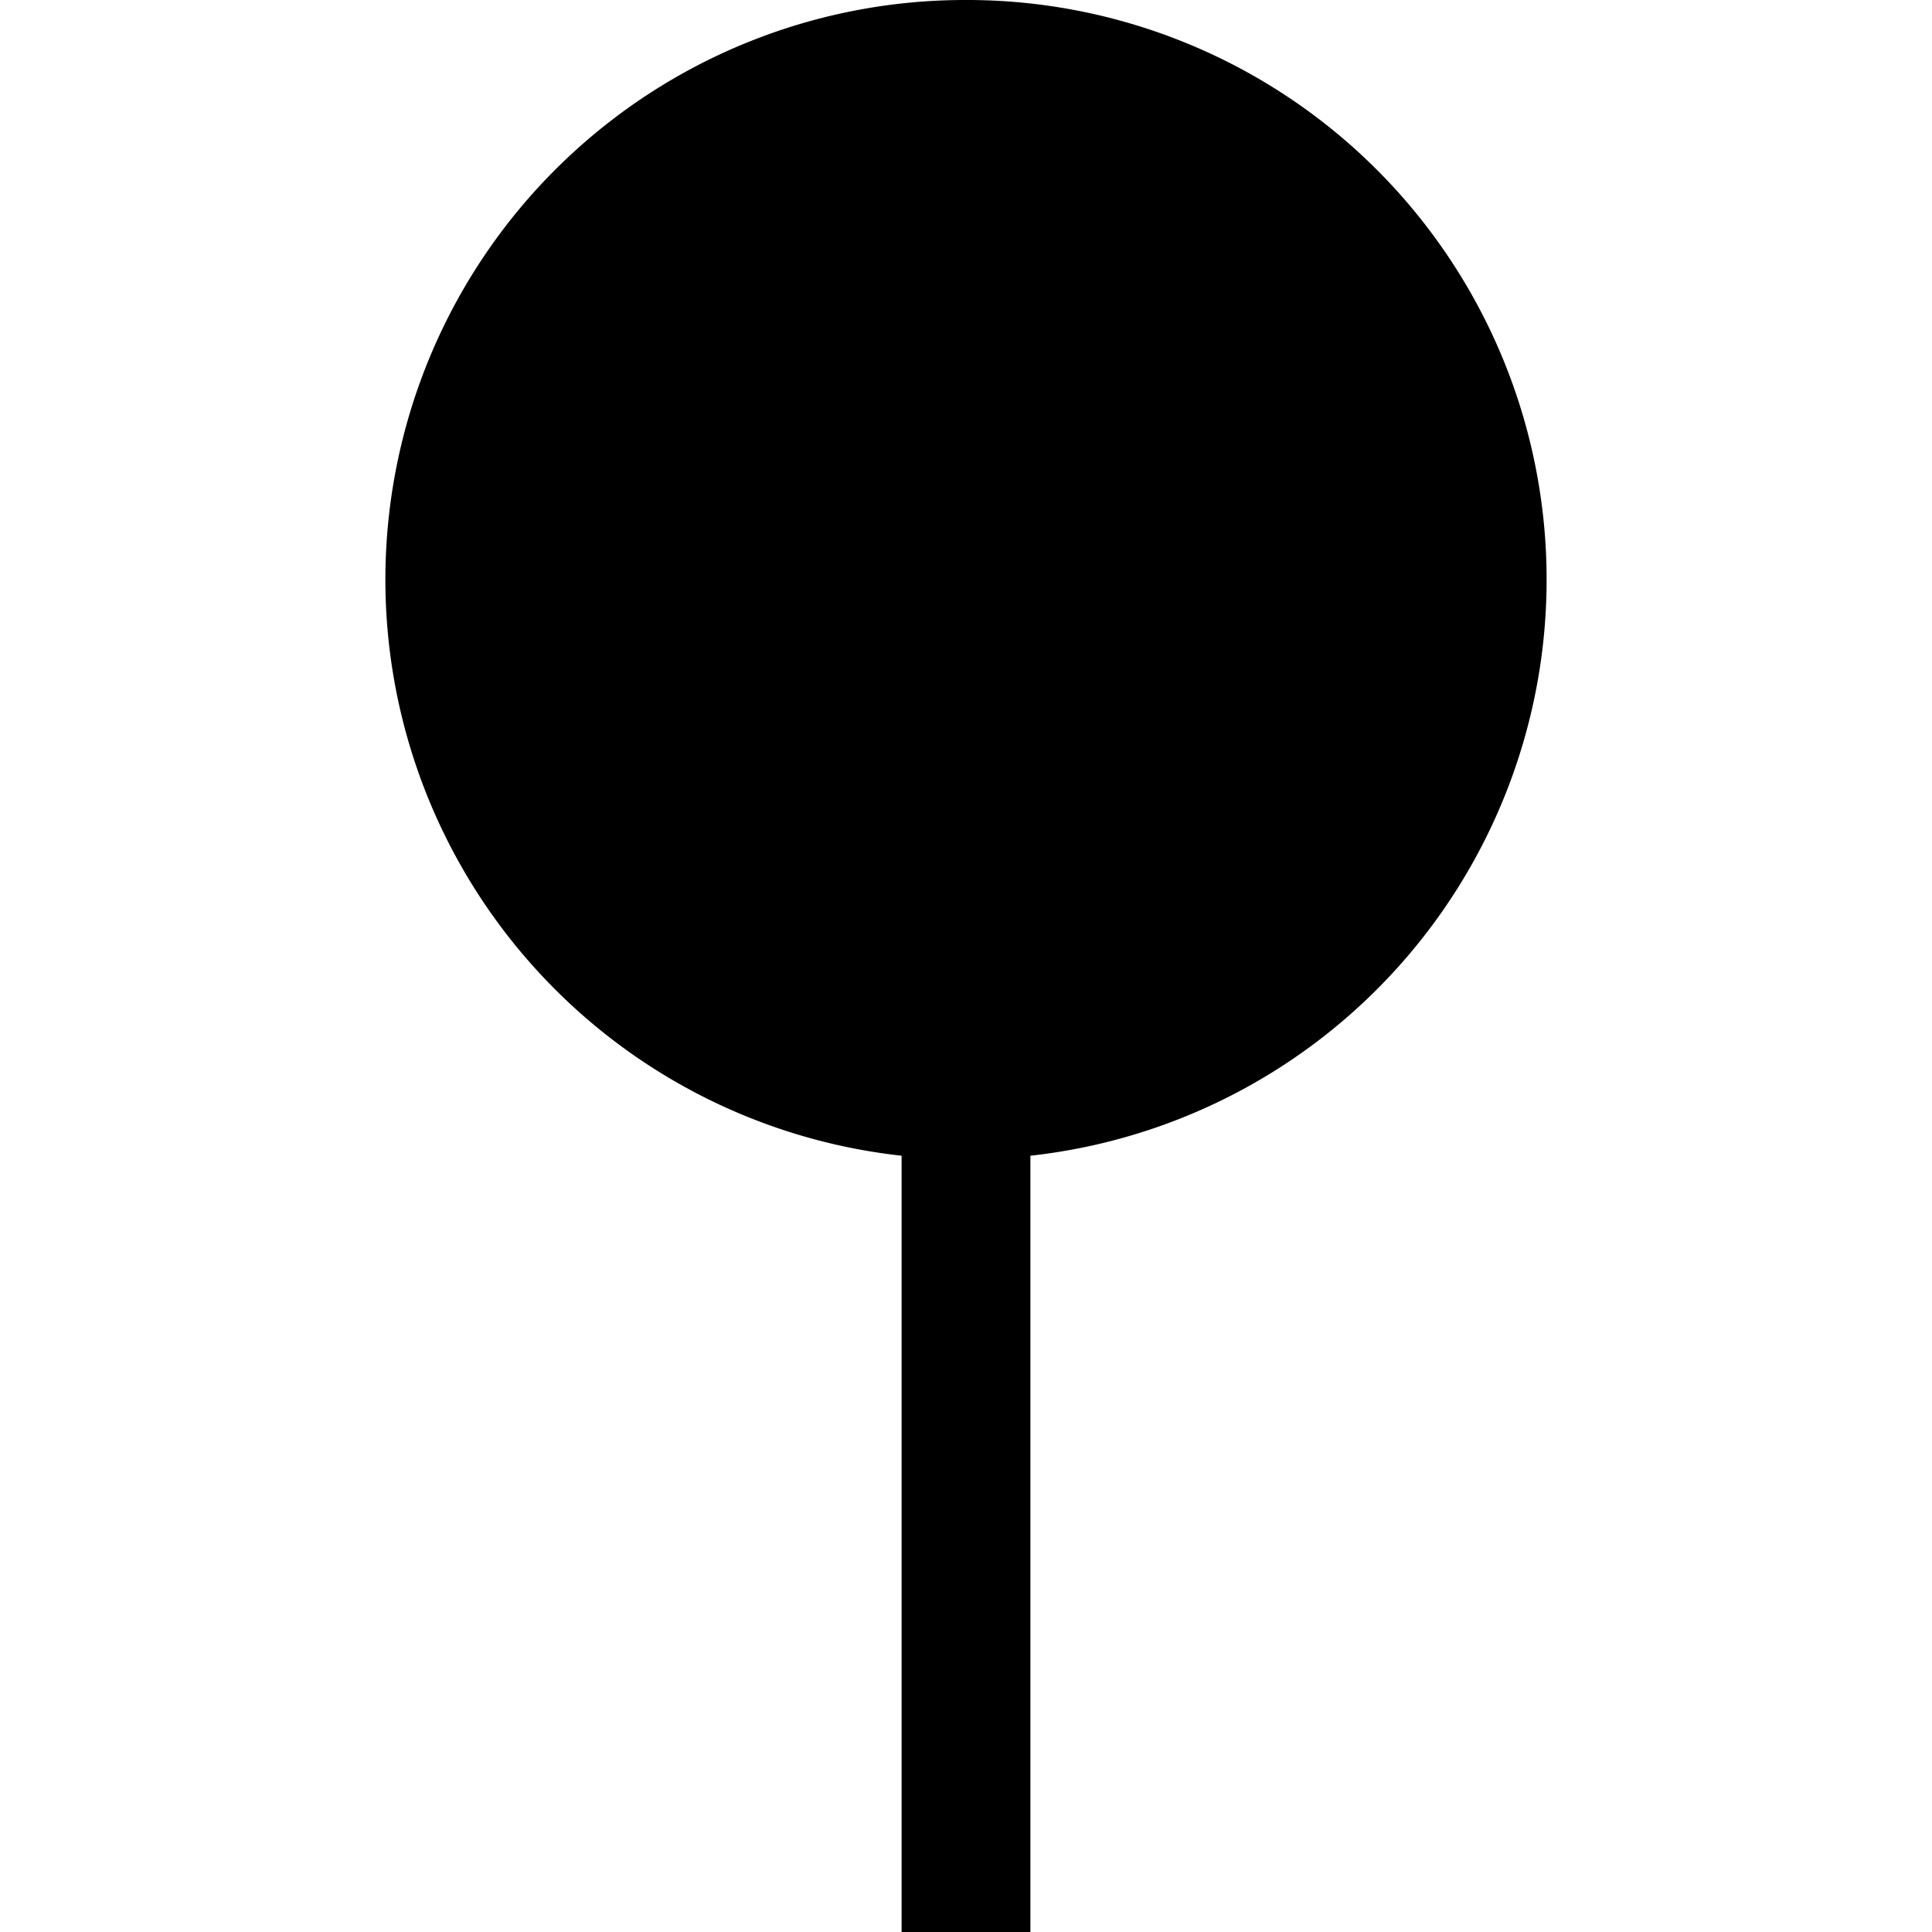 <svg xmlns="http://www.w3.org/2000/svg" xmlns:xlink="http://www.w3.org/1999/xlink" width="15" height="15" viewBox="0 0 15 15"><path fill="currentColor" d="M7.5 0A4.5 4.5 0 0 0 7 8.973V15h1V8.973A4.5 4.5 0 0 0 7.5 0"/></svg>